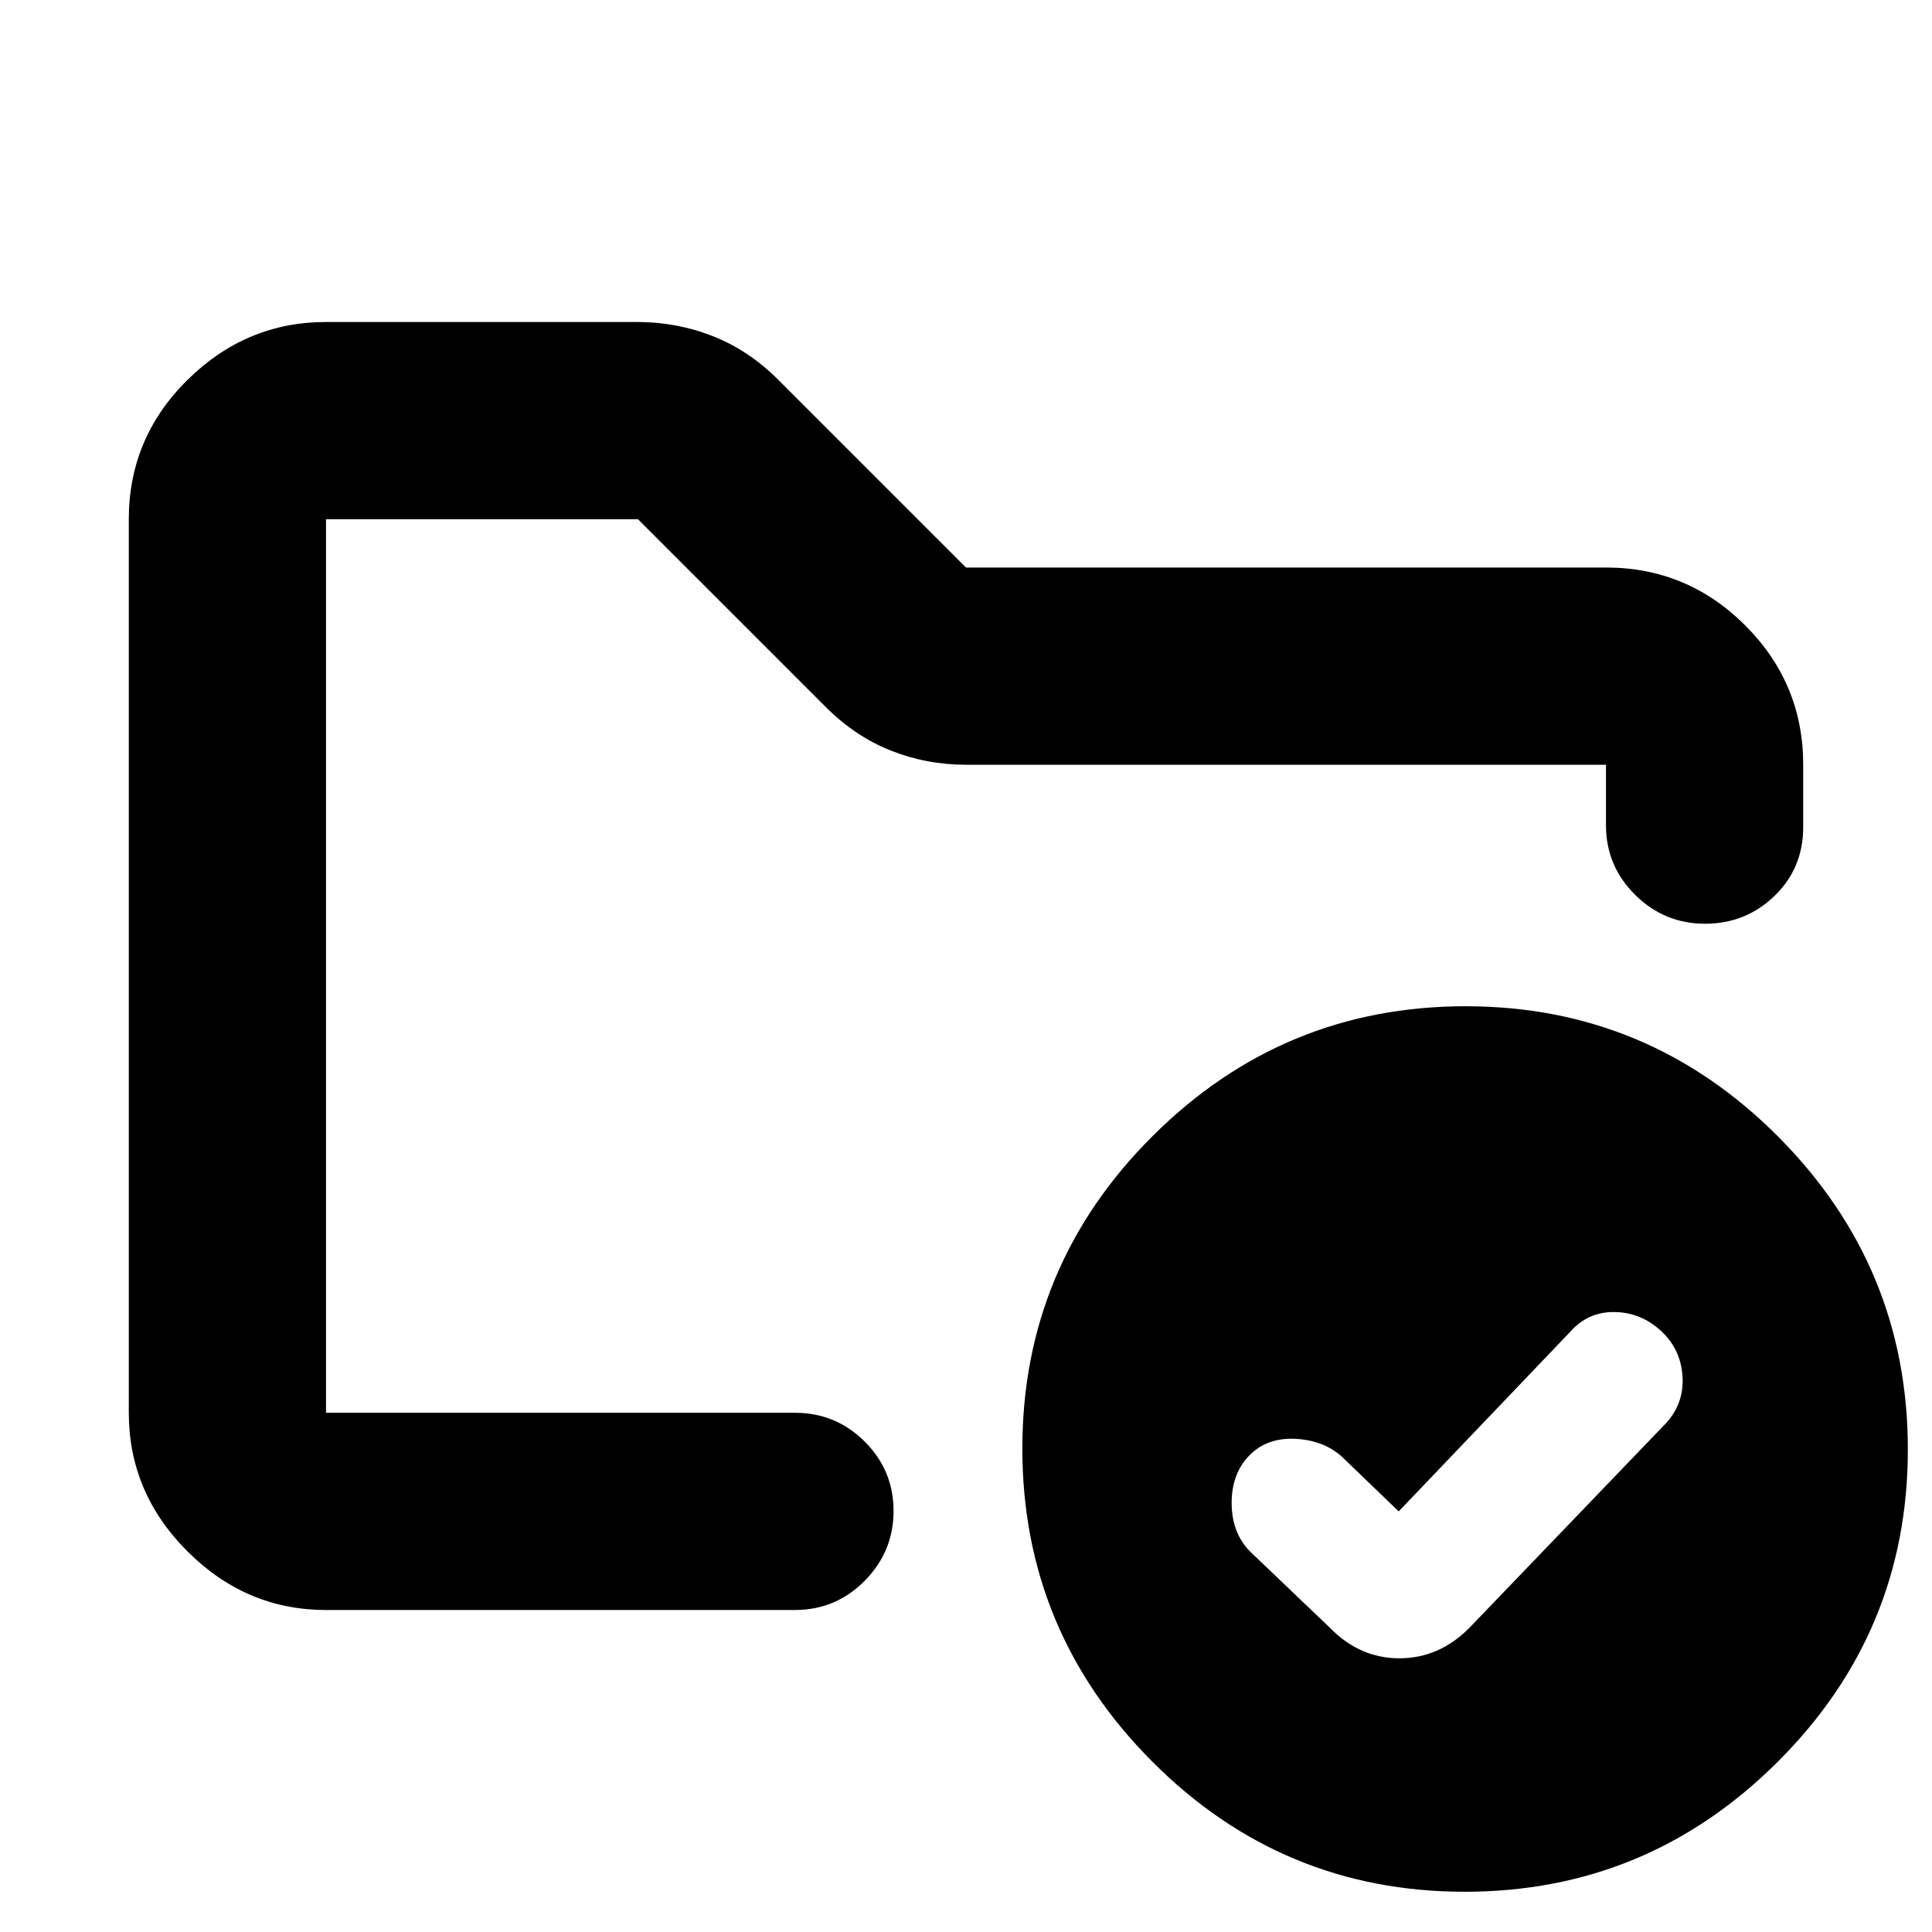<svg xmlns="http://www.w3.org/2000/svg" height="20" viewBox="0 -960 960 960" width="20"><path d="M162-258v-444 178-8 274Zm0 98q-39.72 0-68.86-29.14Q64-218.27 64-258v-444q0-40.42 29.14-69.21Q122.28-800 162-800h154.64q19.78 0 37.7 7.09Q372.27-785.83 387-771l93 93h318q40.42 0 69.21 28.79Q896-620.42 896-580v31q0 20.4-14.29 34.2-14.29 13.8-34.5 13.8t-34.71-14.35Q798-529.7 798-550v-30H480q-19.65 0-37.46-7.09Q424.73-594.17 410-609l-93-93H162v444h233q20.3 0 34.65 14.29Q444-229.42 444-209.21t-14.35 34.71Q415.3-160 395-160H162Zm533-49-27-26q-9-9-23.5-10t-23.5 8q-9 9-9 23.82t9.2 24.16L661-151q14.73 15 34.36 15Q715-136 730-151l98-102q9-10 8-23.5T825-299q-10-9-23.09-9.06-13.09-.05-21.91 10.06l-85 89Zm33.23-251q90.77 0 155.27 64.73 64.5 64.72 64.5 155.5Q948-149 883.27-84.5 818.55-20 727.77-20 637-20 572.5-84.73 508-149.45 508-240.23q0-90.77 64.73-155.27 64.72-64.5 155.5-64.5Z"/></svg>